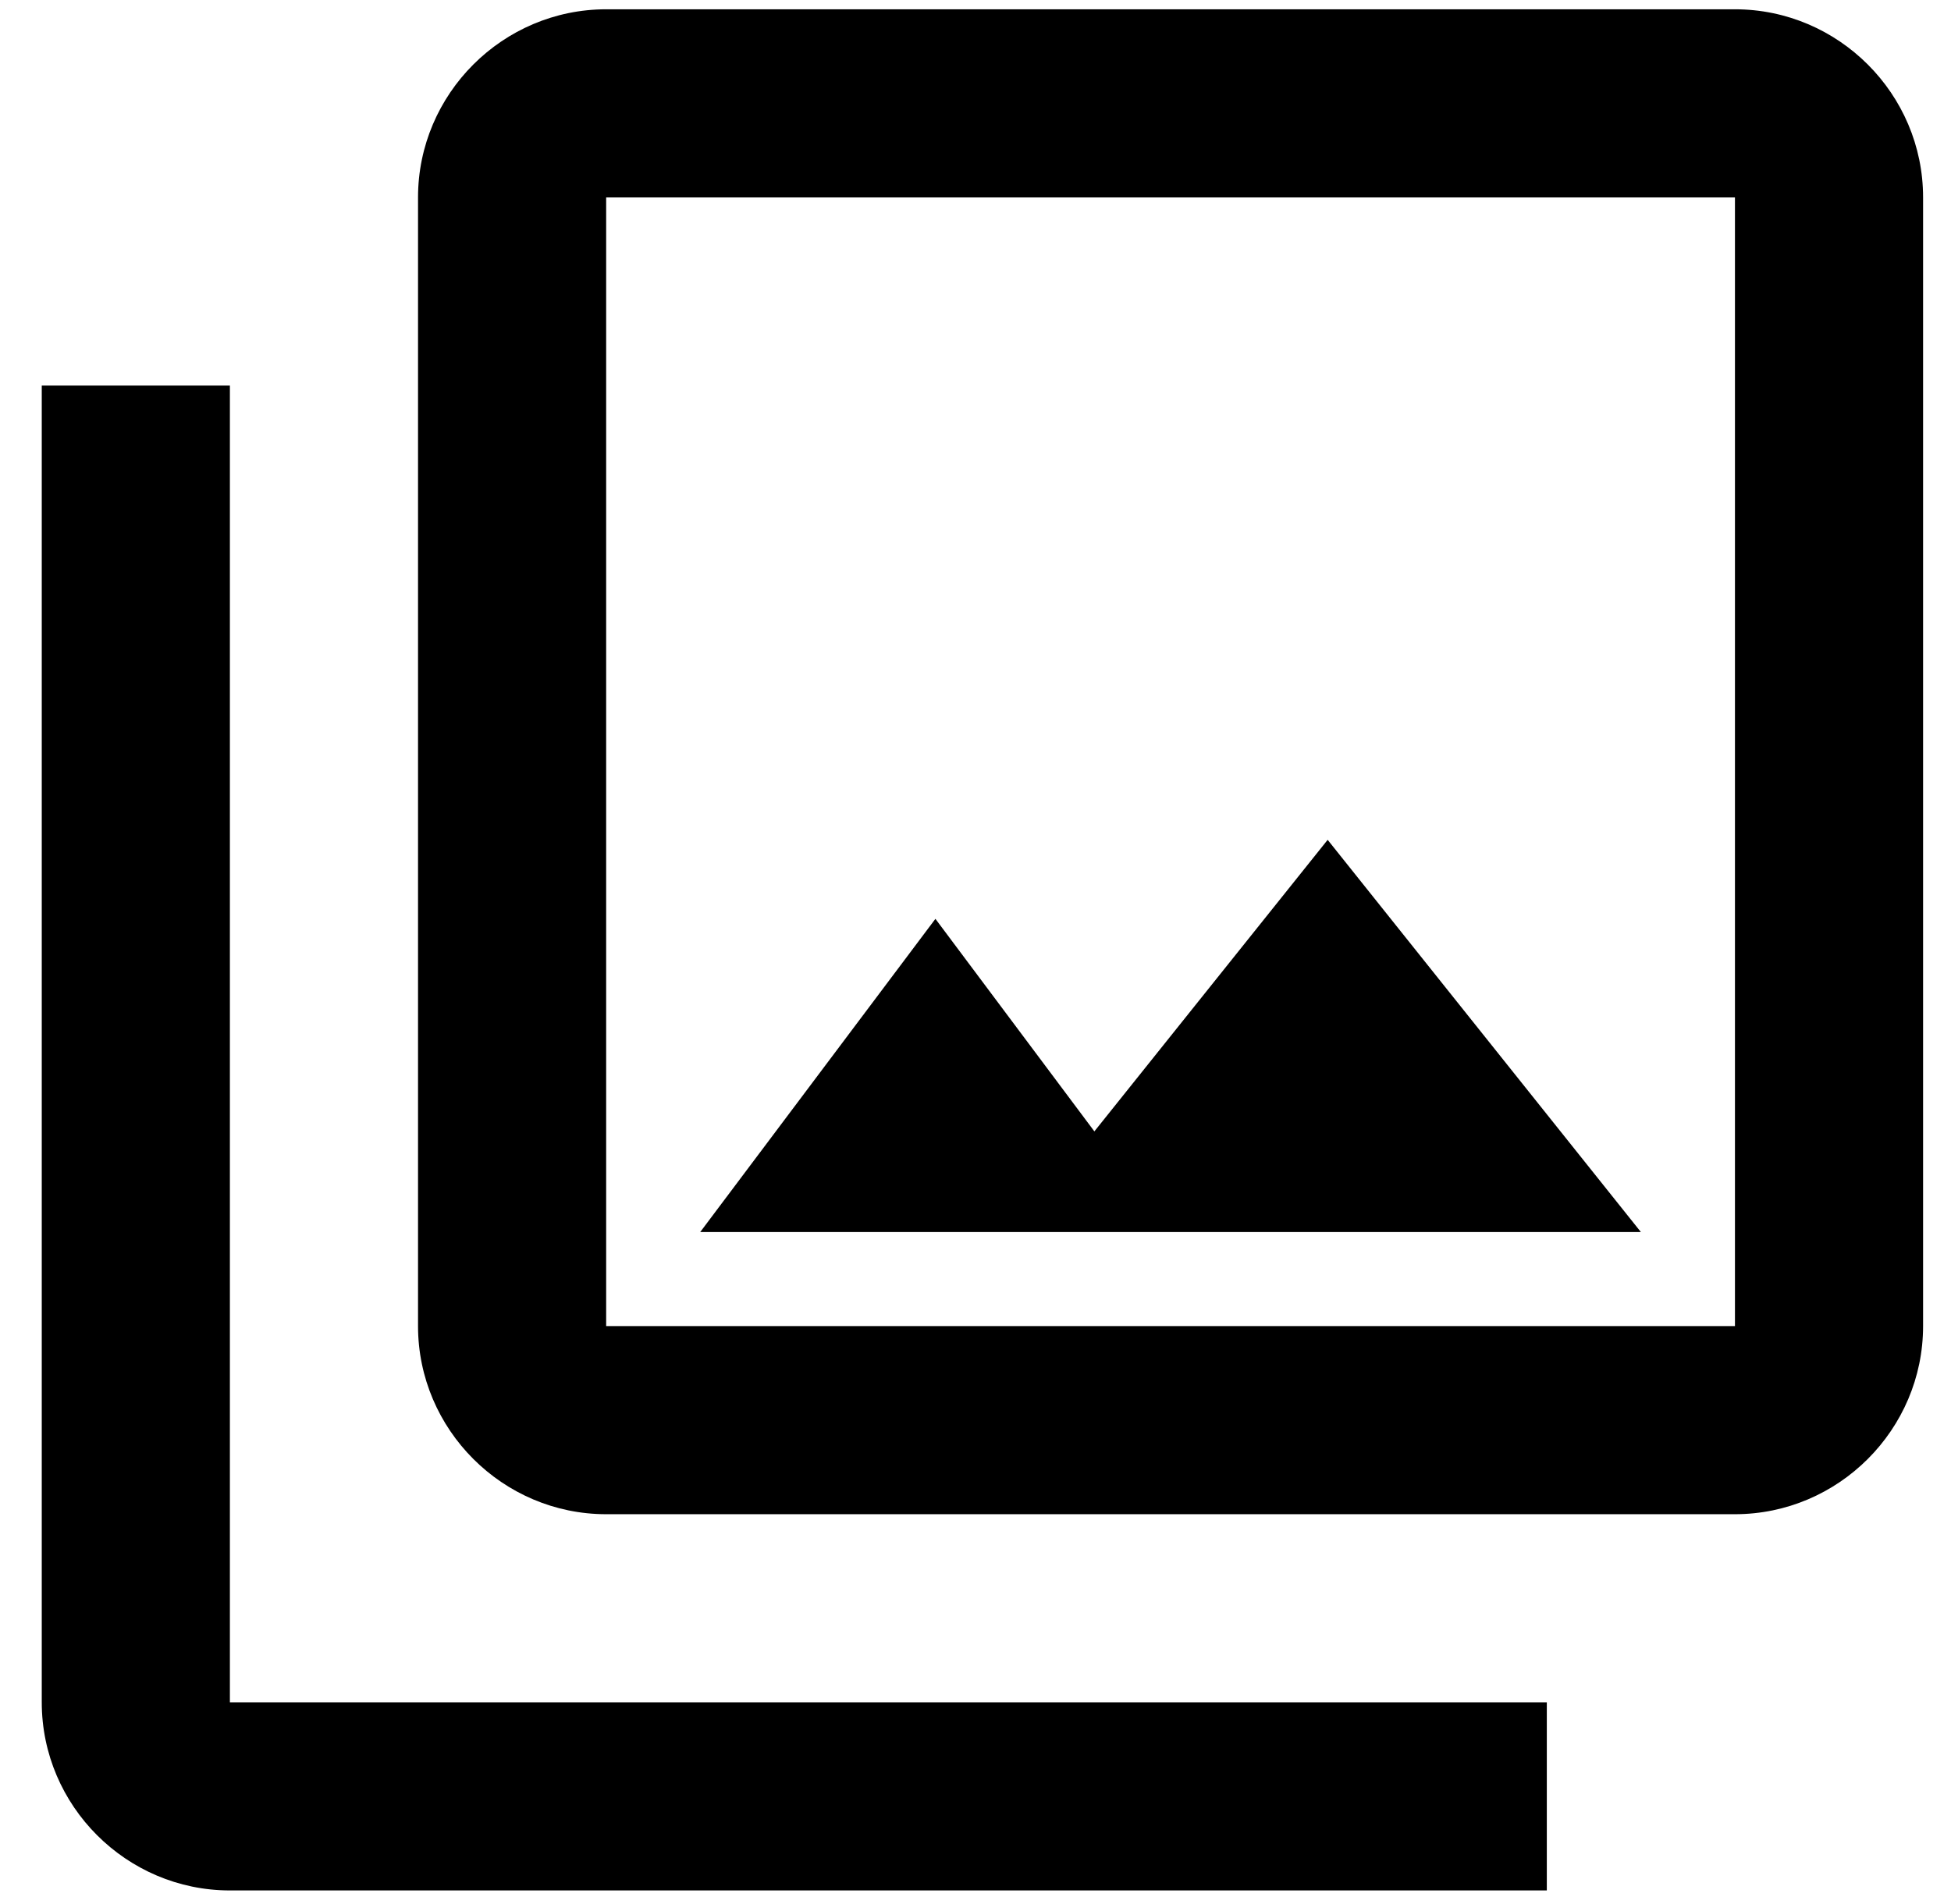 <svg width="42" height="41" viewBox="0 0 42 41" id="planImg" xmlns="http://www.w3.org/2000/svg">
<path d="M37.349 4.25V28.55H13.049V4.25H37.349ZM37.349 0.2H13.049C10.822 0.2 8.999 2.022 8.999 4.25V28.55C8.999 30.777 10.822 32.6 13.049 32.6H37.349C39.577 32.6 41.399 30.777 41.399 28.55V4.25C41.399 2.022 39.577 0.2 37.349 0.2ZM20.137 19.782L23.559 24.358L28.581 18.081L35.324 26.525H15.074L20.137 19.782ZM0.899 8.3V36.65C0.899 38.877 2.722 40.7 4.949 40.7H33.299V36.65H4.949V8.3H0.899Z"/>
</svg>
